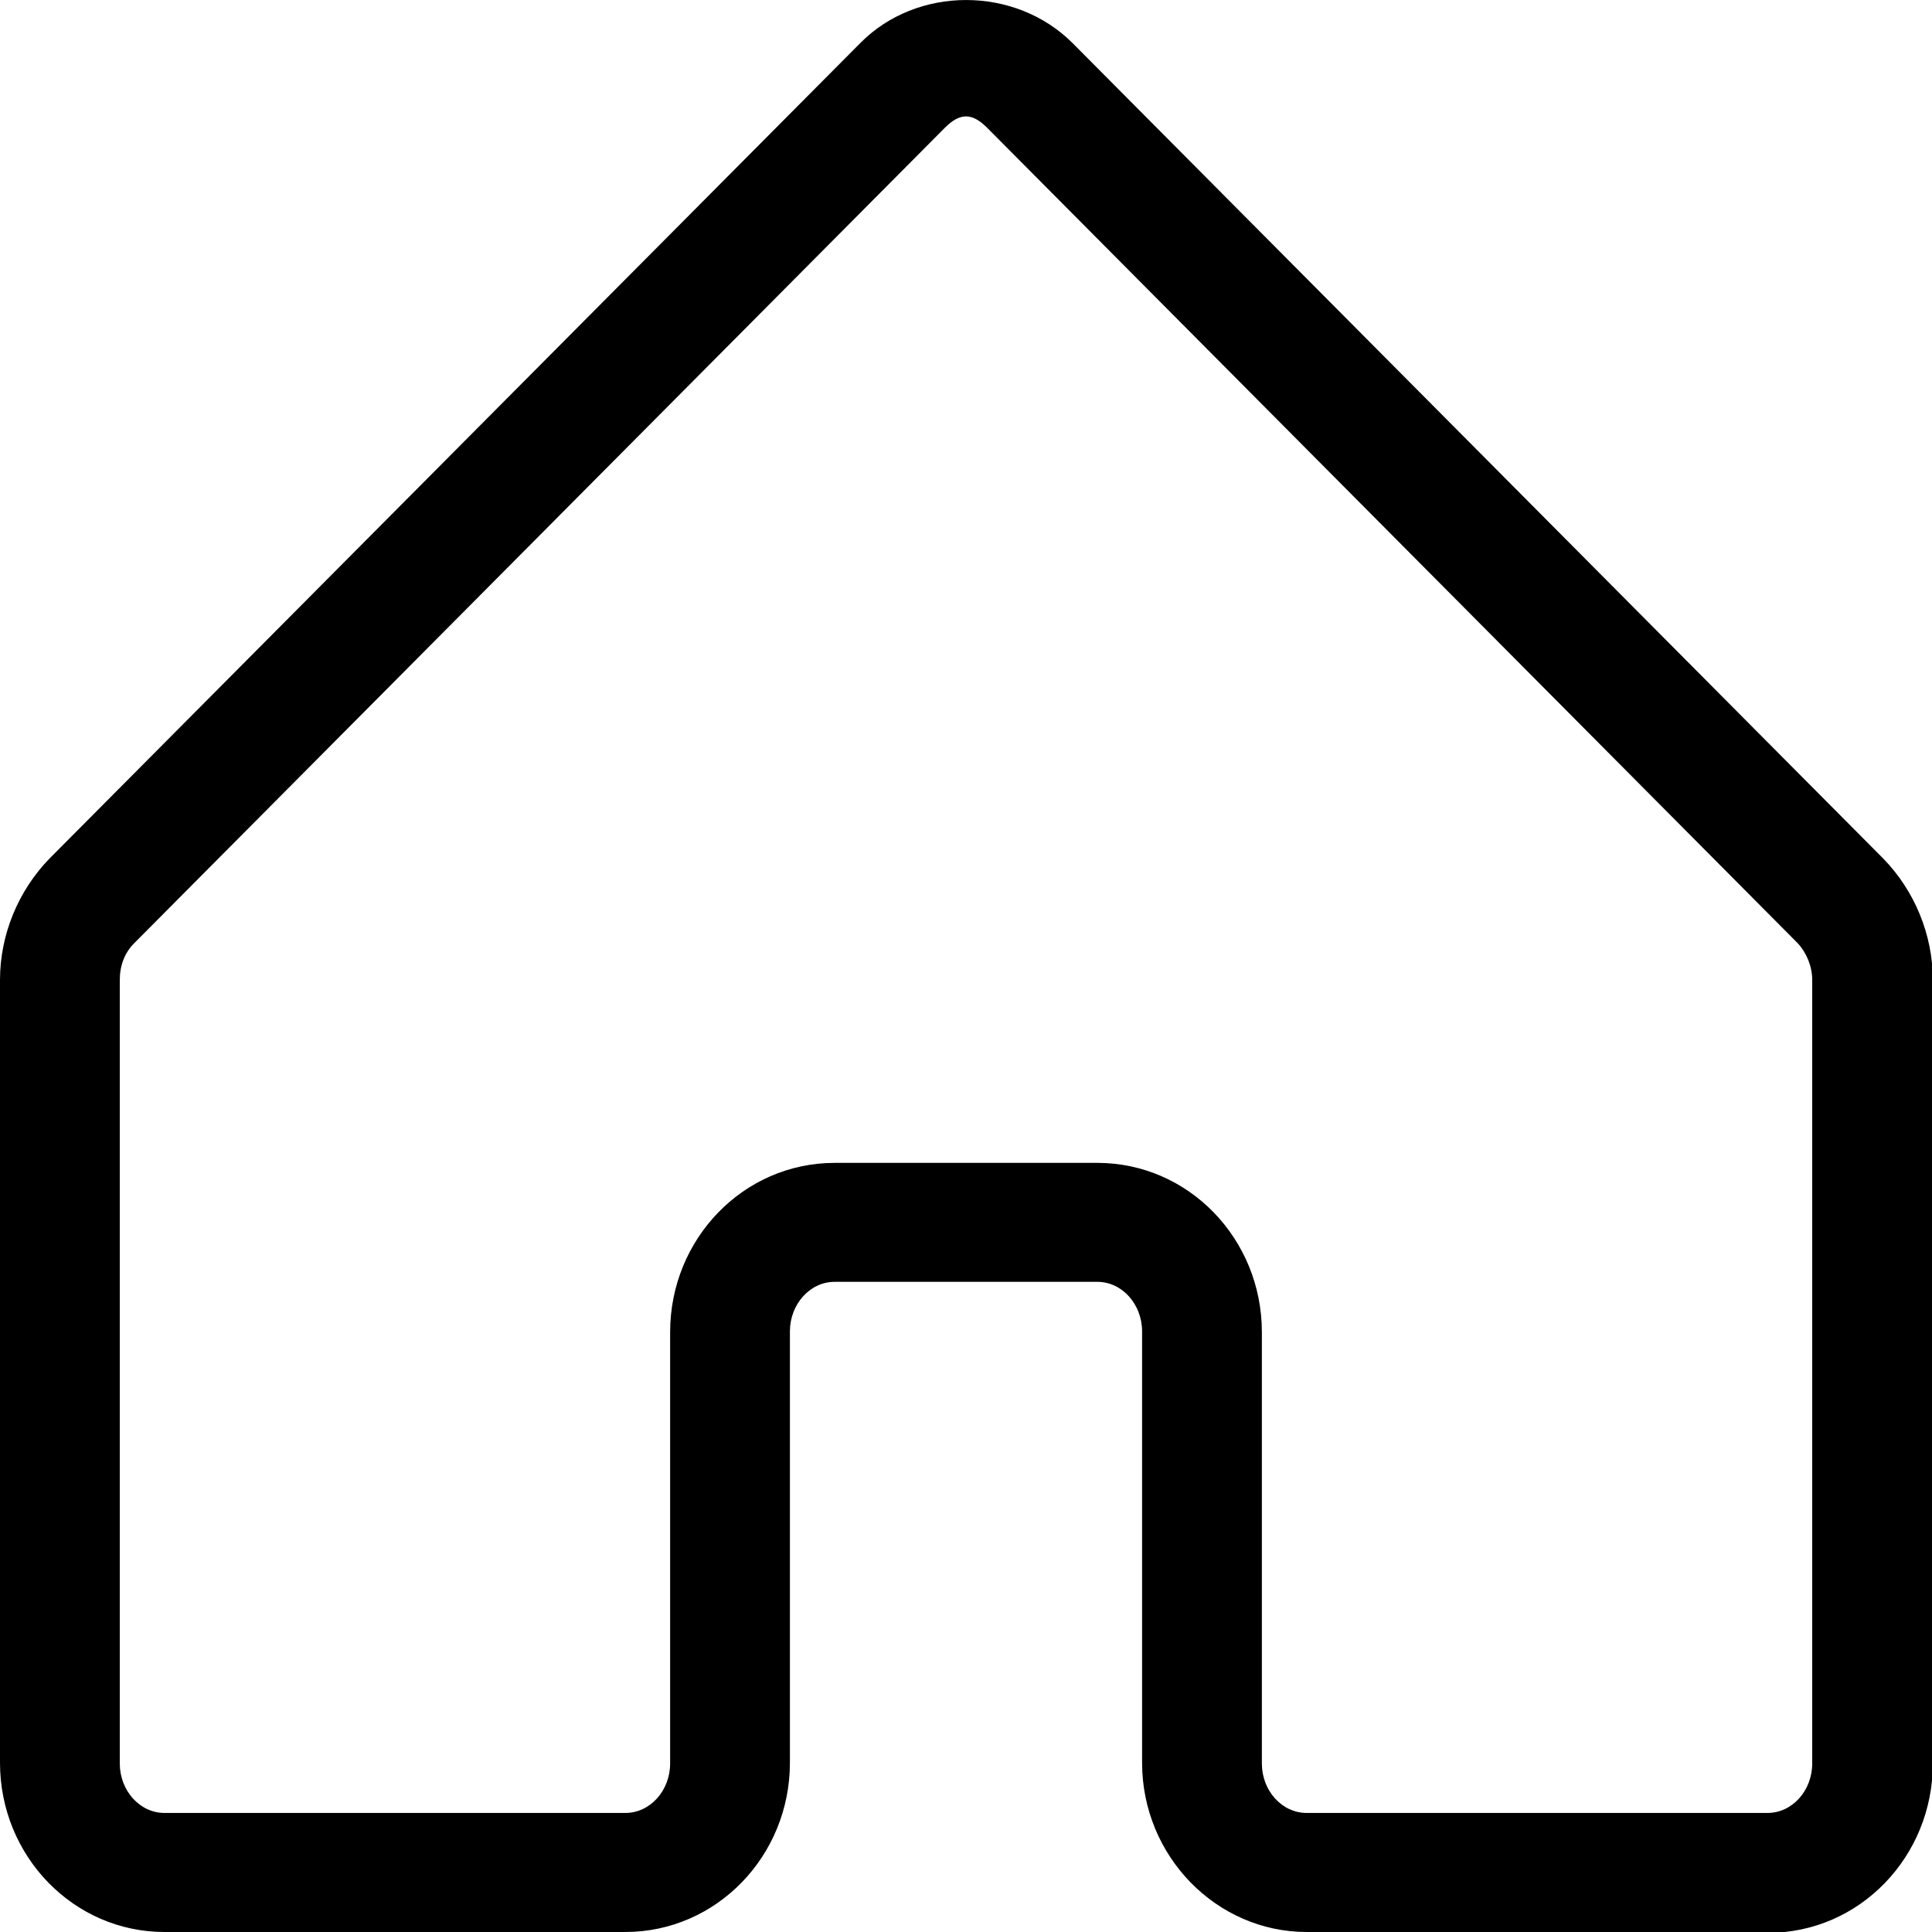 <svg width="21" height="21" viewBox="0 0 21 21" fill="none" xmlns="http://www.w3.org/2000/svg">
<path d="M19.212 21H14.203C13.222 21 12.414 20.175 12.414 19.16V14.472C12.414 14.177 12.197 13.933 11.928 13.933H9.072C8.803 13.933 8.586 14.177 8.586 14.472V19.16C8.586 20.175 7.787 21 6.797 21H1.788C0.799 21 0 20.175 0 19.16V10.652C0 10.157 0.2 9.68 0.538 9.332L9.35 0.469C9.966 -0.156 11.034 -0.156 11.659 0.469L20.47 9.332C20.809 9.68 21.009 10.157 21.009 10.652V19.168C21.009 20.184 20.21 21.009 19.22 21.009L19.212 21ZM9.072 12.64H11.928C12.918 12.64 13.716 13.465 13.716 14.48V19.168C13.716 19.463 13.933 19.706 14.203 19.706H19.212C19.481 19.706 19.698 19.463 19.698 19.168V10.652C19.698 10.504 19.637 10.357 19.541 10.253L10.73 1.389C10.565 1.224 10.435 1.224 10.27 1.389L1.458 10.253C1.354 10.357 1.302 10.496 1.302 10.652V19.168C1.302 19.463 1.519 19.706 1.788 19.706H6.797C7.067 19.706 7.284 19.463 7.284 19.168V14.48C7.284 13.465 8.082 12.64 9.072 12.64V12.64Z" fill="currentColor"/>
<defs>
<linearGradient id="paint0_linear_185_112" x1="10.504" y1="0.842" x2="10.504" y2="19.741" gradientUnits="userSpaceOnUse">
<stop stop-color="#FF0598"/>
<stop offset="1" stop-color="#FF0000"/>
</linearGradient>
</defs>
</svg>
